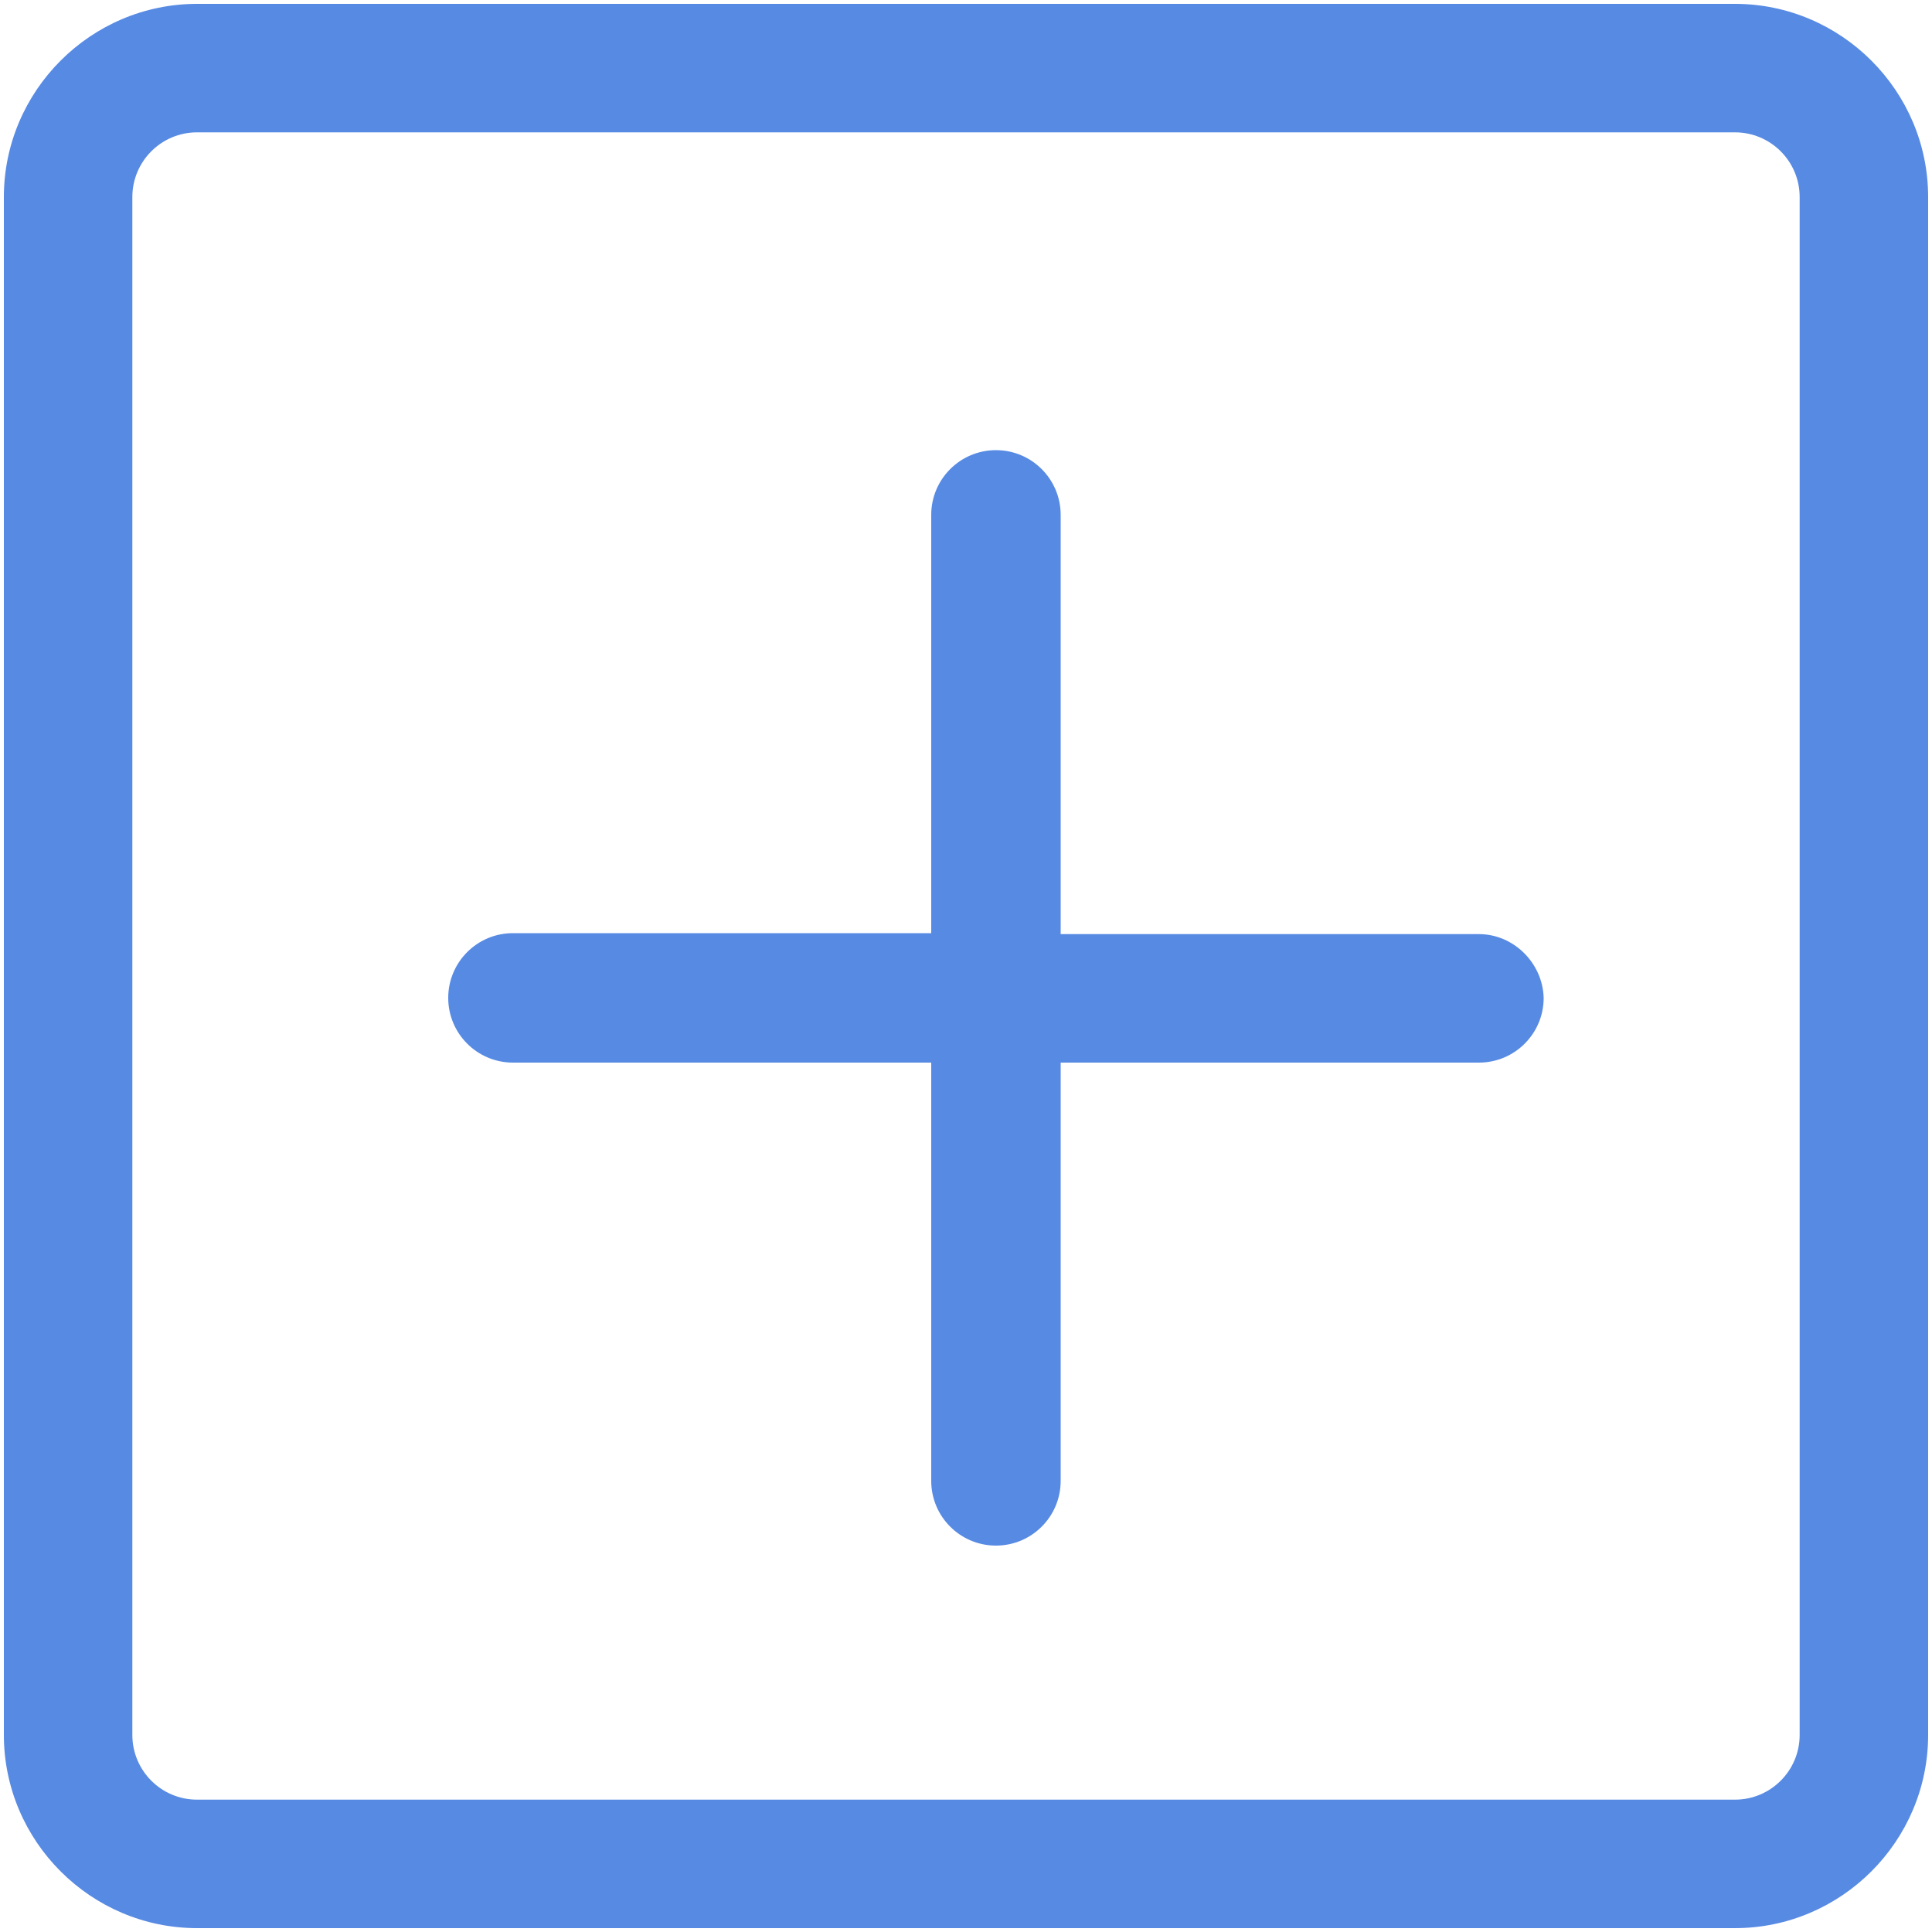<?xml version="1.0" encoding="utf-8"?>
<!-- Generator: Adobe Illustrator 22.1.0, SVG Export Plug-In . SVG Version: 6.00 Build 0)  -->
<svg version="1.1" id="图层_1" xmlns="http://www.w3.org/2000/svg" xmlns:xlink="http://www.w3.org/1999/xlink" x="0px" y="0px"
	 viewBox="0 0 200 200" style="enable-background:new 0 0 200 200;fill:#578ae3;" xml:space="preserve">
<path d="M153.1,96.7h-43.3V53.3c0-3.7-3-6.7-6.7-6.7c-3.7,0-6.7,3-6.7,6.7v43.3H53.1c-3.7,0-6.7,3-6.7,6.7c0,3.7,3,6.7,6.7,6.7h43.3
	v43.3c0,3.7,3,6.7,6.7,6.7c3.7,0,6.7-3,6.7-6.7V110h43.3c3.7,0,6.7-3,6.7-6.7C159.7,99.7,156.7,96.7,153.1,96.7L153.1,96.7z"/>
<path d="M179.6,0.4H20.4c-11,0-20,9-20,20v159.2c0,11,9,20,20,20c0,0,0,0,0,0h159.2c11,0,20-9,20-20c0,0,0,0,0,0V20.4
	C199.6,9.4,190.6,0.4,179.6,0.4C179.6,0.4,179.6,0.4,179.6,0.4z M186.3,179.6c0,3.7-3,6.7-6.7,6.7H20.4c-3.7,0-6.7-3-6.7-6.7V20.4
	c0-3.7,3-6.7,6.7-6.7h159.2c3.7,0,6.7,3,6.7,6.7V179.6z"/>
</svg>
